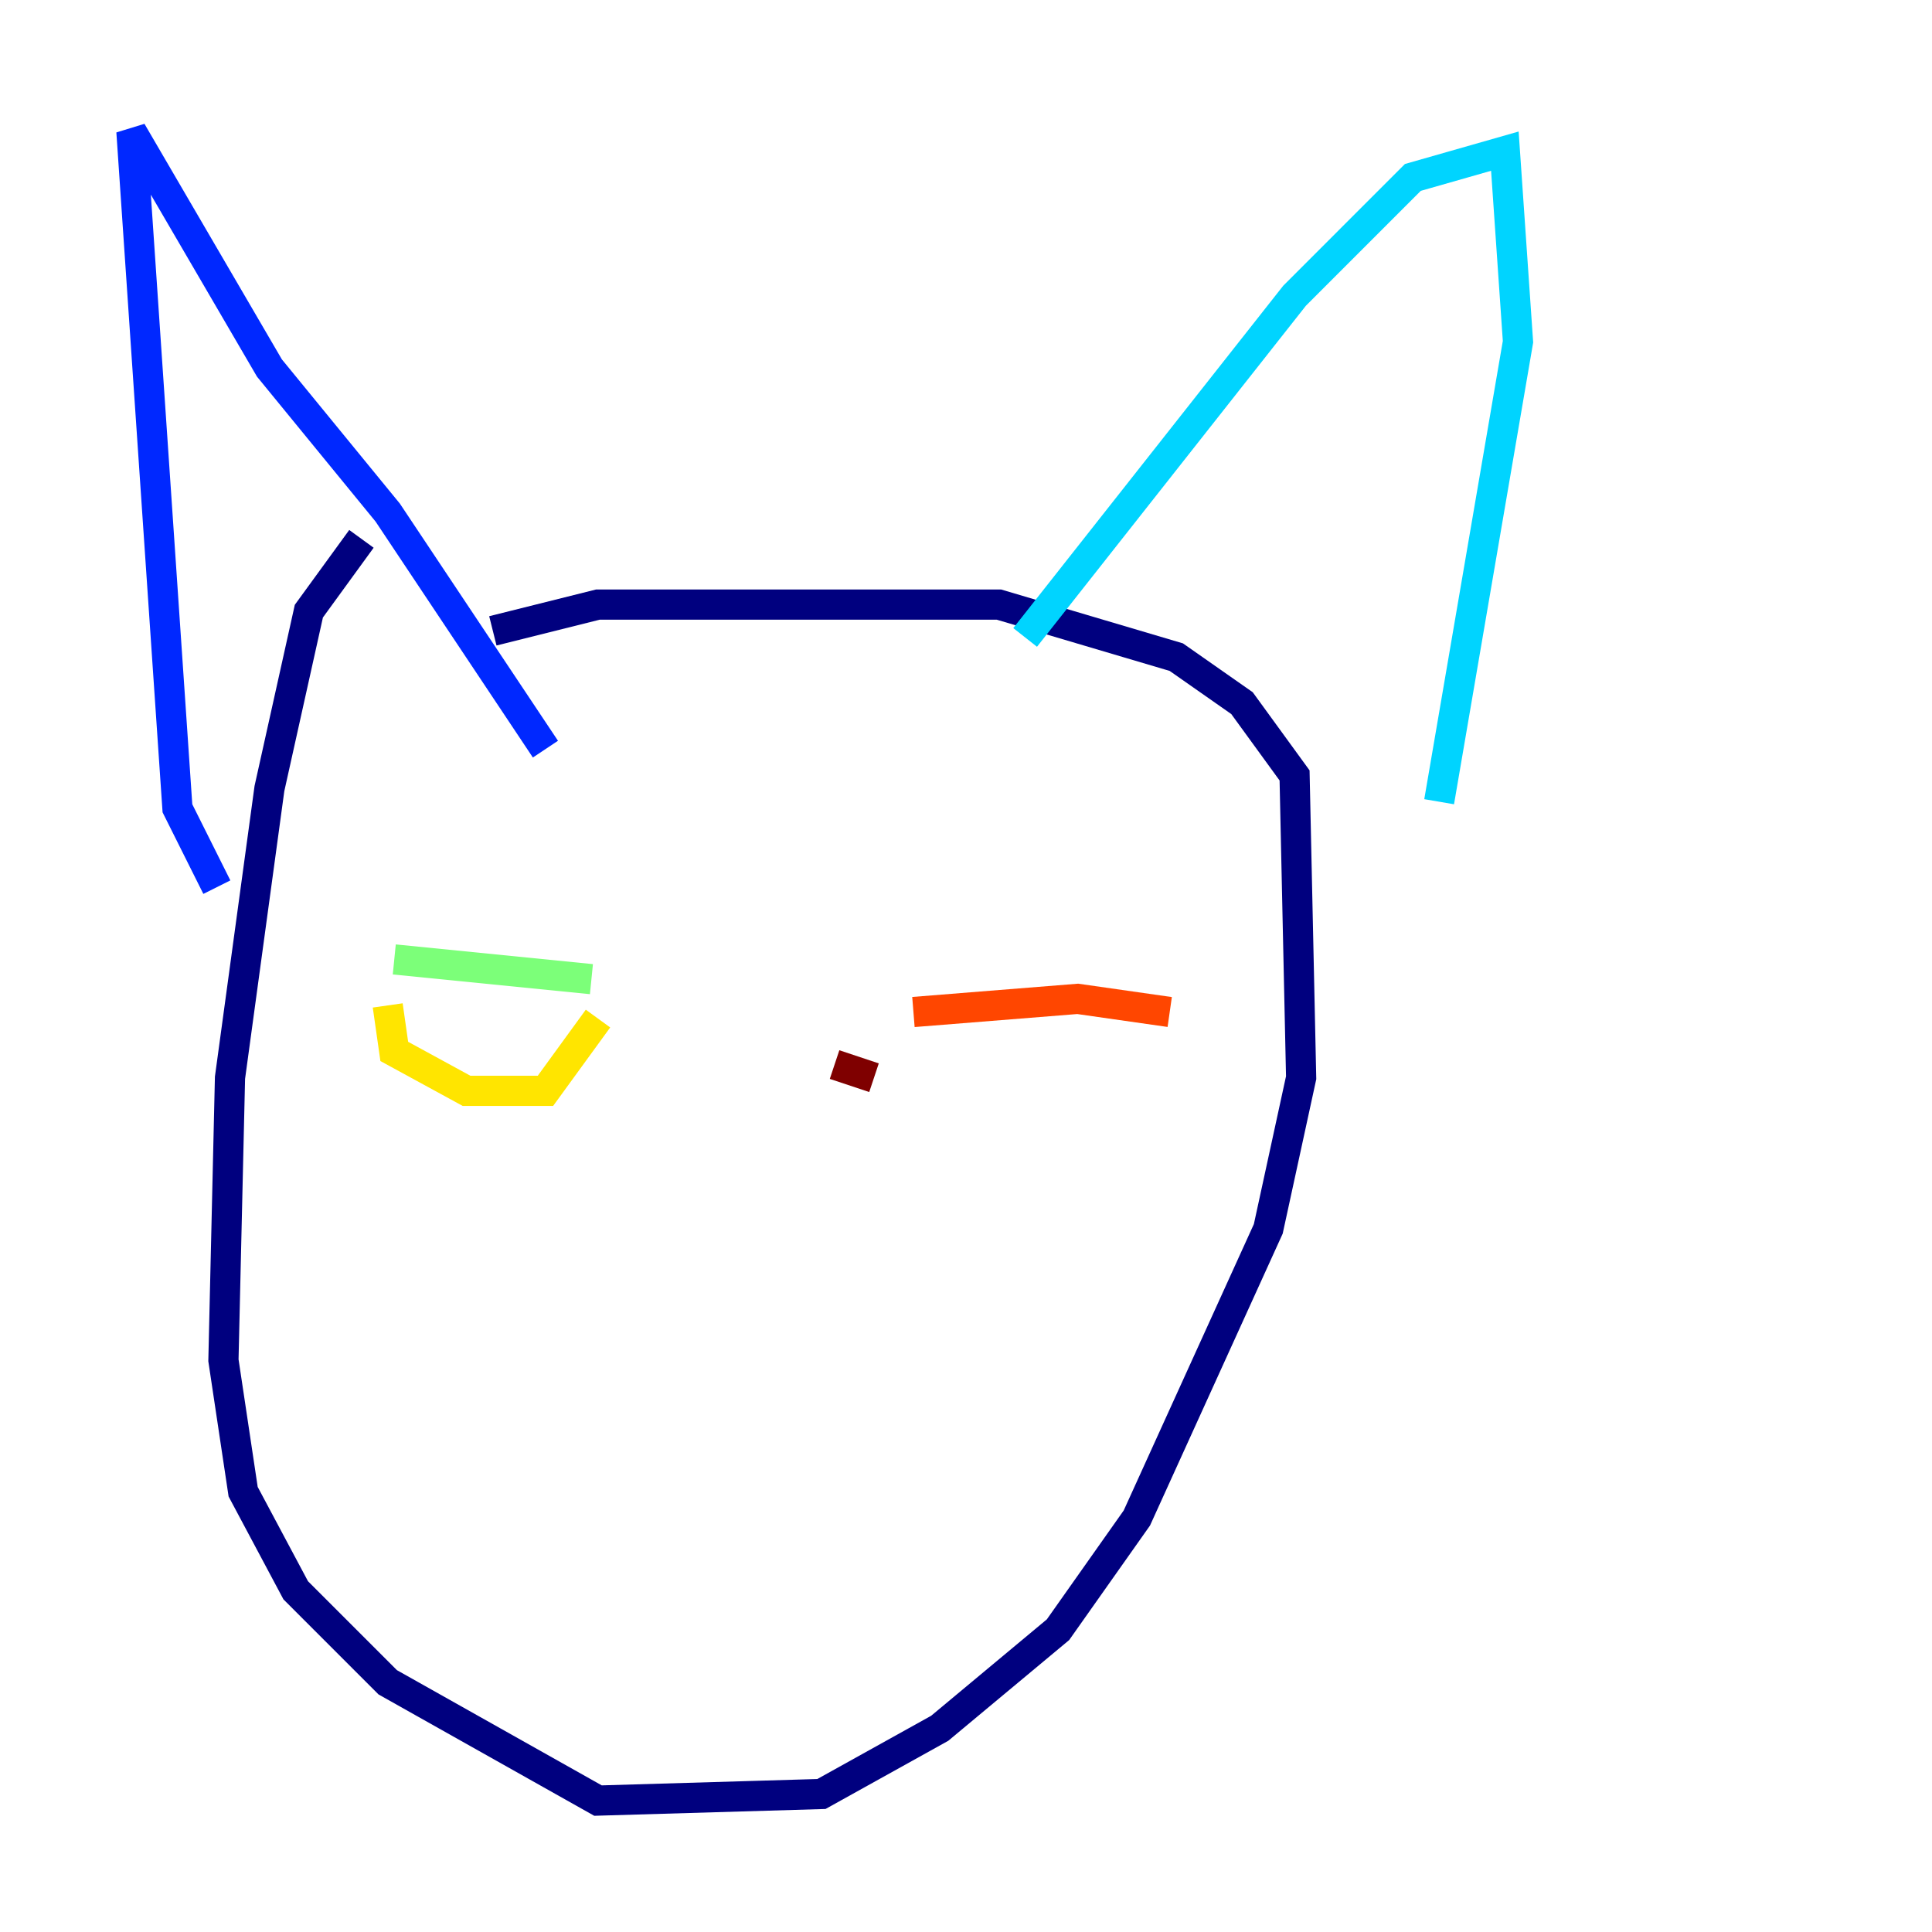 <?xml version="1.0" encoding="utf-8" ?>
<svg baseProfile="tiny" height="128" version="1.2" viewBox="0,0,128,128" width="128" xmlns="http://www.w3.org/2000/svg" xmlns:ev="http://www.w3.org/2001/xml-events" xmlns:xlink="http://www.w3.org/1999/xlink"><defs /><polyline fill="none" points="23.946,35.701 20.463,40.49 17.85,52.245 15.238,71.401 14.803,90.122 16.109,98.83 19.592,105.361 25.687,111.456 39.619,119.293 54.422,118.857 62.258,114.503 70.095,107.973 75.32,100.571 84.027,81.415 86.204,71.401 85.769,51.374 82.286,46.585 77.932,43.537 66.177,40.054 39.619,40.054 32.653,41.796" stroke="#00007f" stroke-width="2" /><polyline fill="none" points="14.367,58.776 11.755,53.551 8.707,8.707 17.85,24.381 25.687,33.959 36.136,49.633" stroke="#0028ff" stroke-width="2" /><polyline fill="none" points="67.918,42.231 85.769,19.592 93.605,11.755 99.701,10.014 100.571,22.64 95.347,53.116" stroke="#00d4ff" stroke-width="2" /><polyline fill="none" points="26.122,63.565 39.184,64.871" stroke="#7cff79" stroke-width="2" /><polyline fill="none" points="25.687,66.612 26.122,69.66 30.912,72.272 36.136,72.272 39.619,67.483" stroke="#ffe500" stroke-width="2" /><polyline fill="none" points="60.517,67.048 71.401,66.177 77.497,67.048" stroke="#ff4600" stroke-width="2" /><polyline fill="none" points="55.292,70.531 57.905,71.401" stroke="#7f0000" stroke-width="2" /></svg>